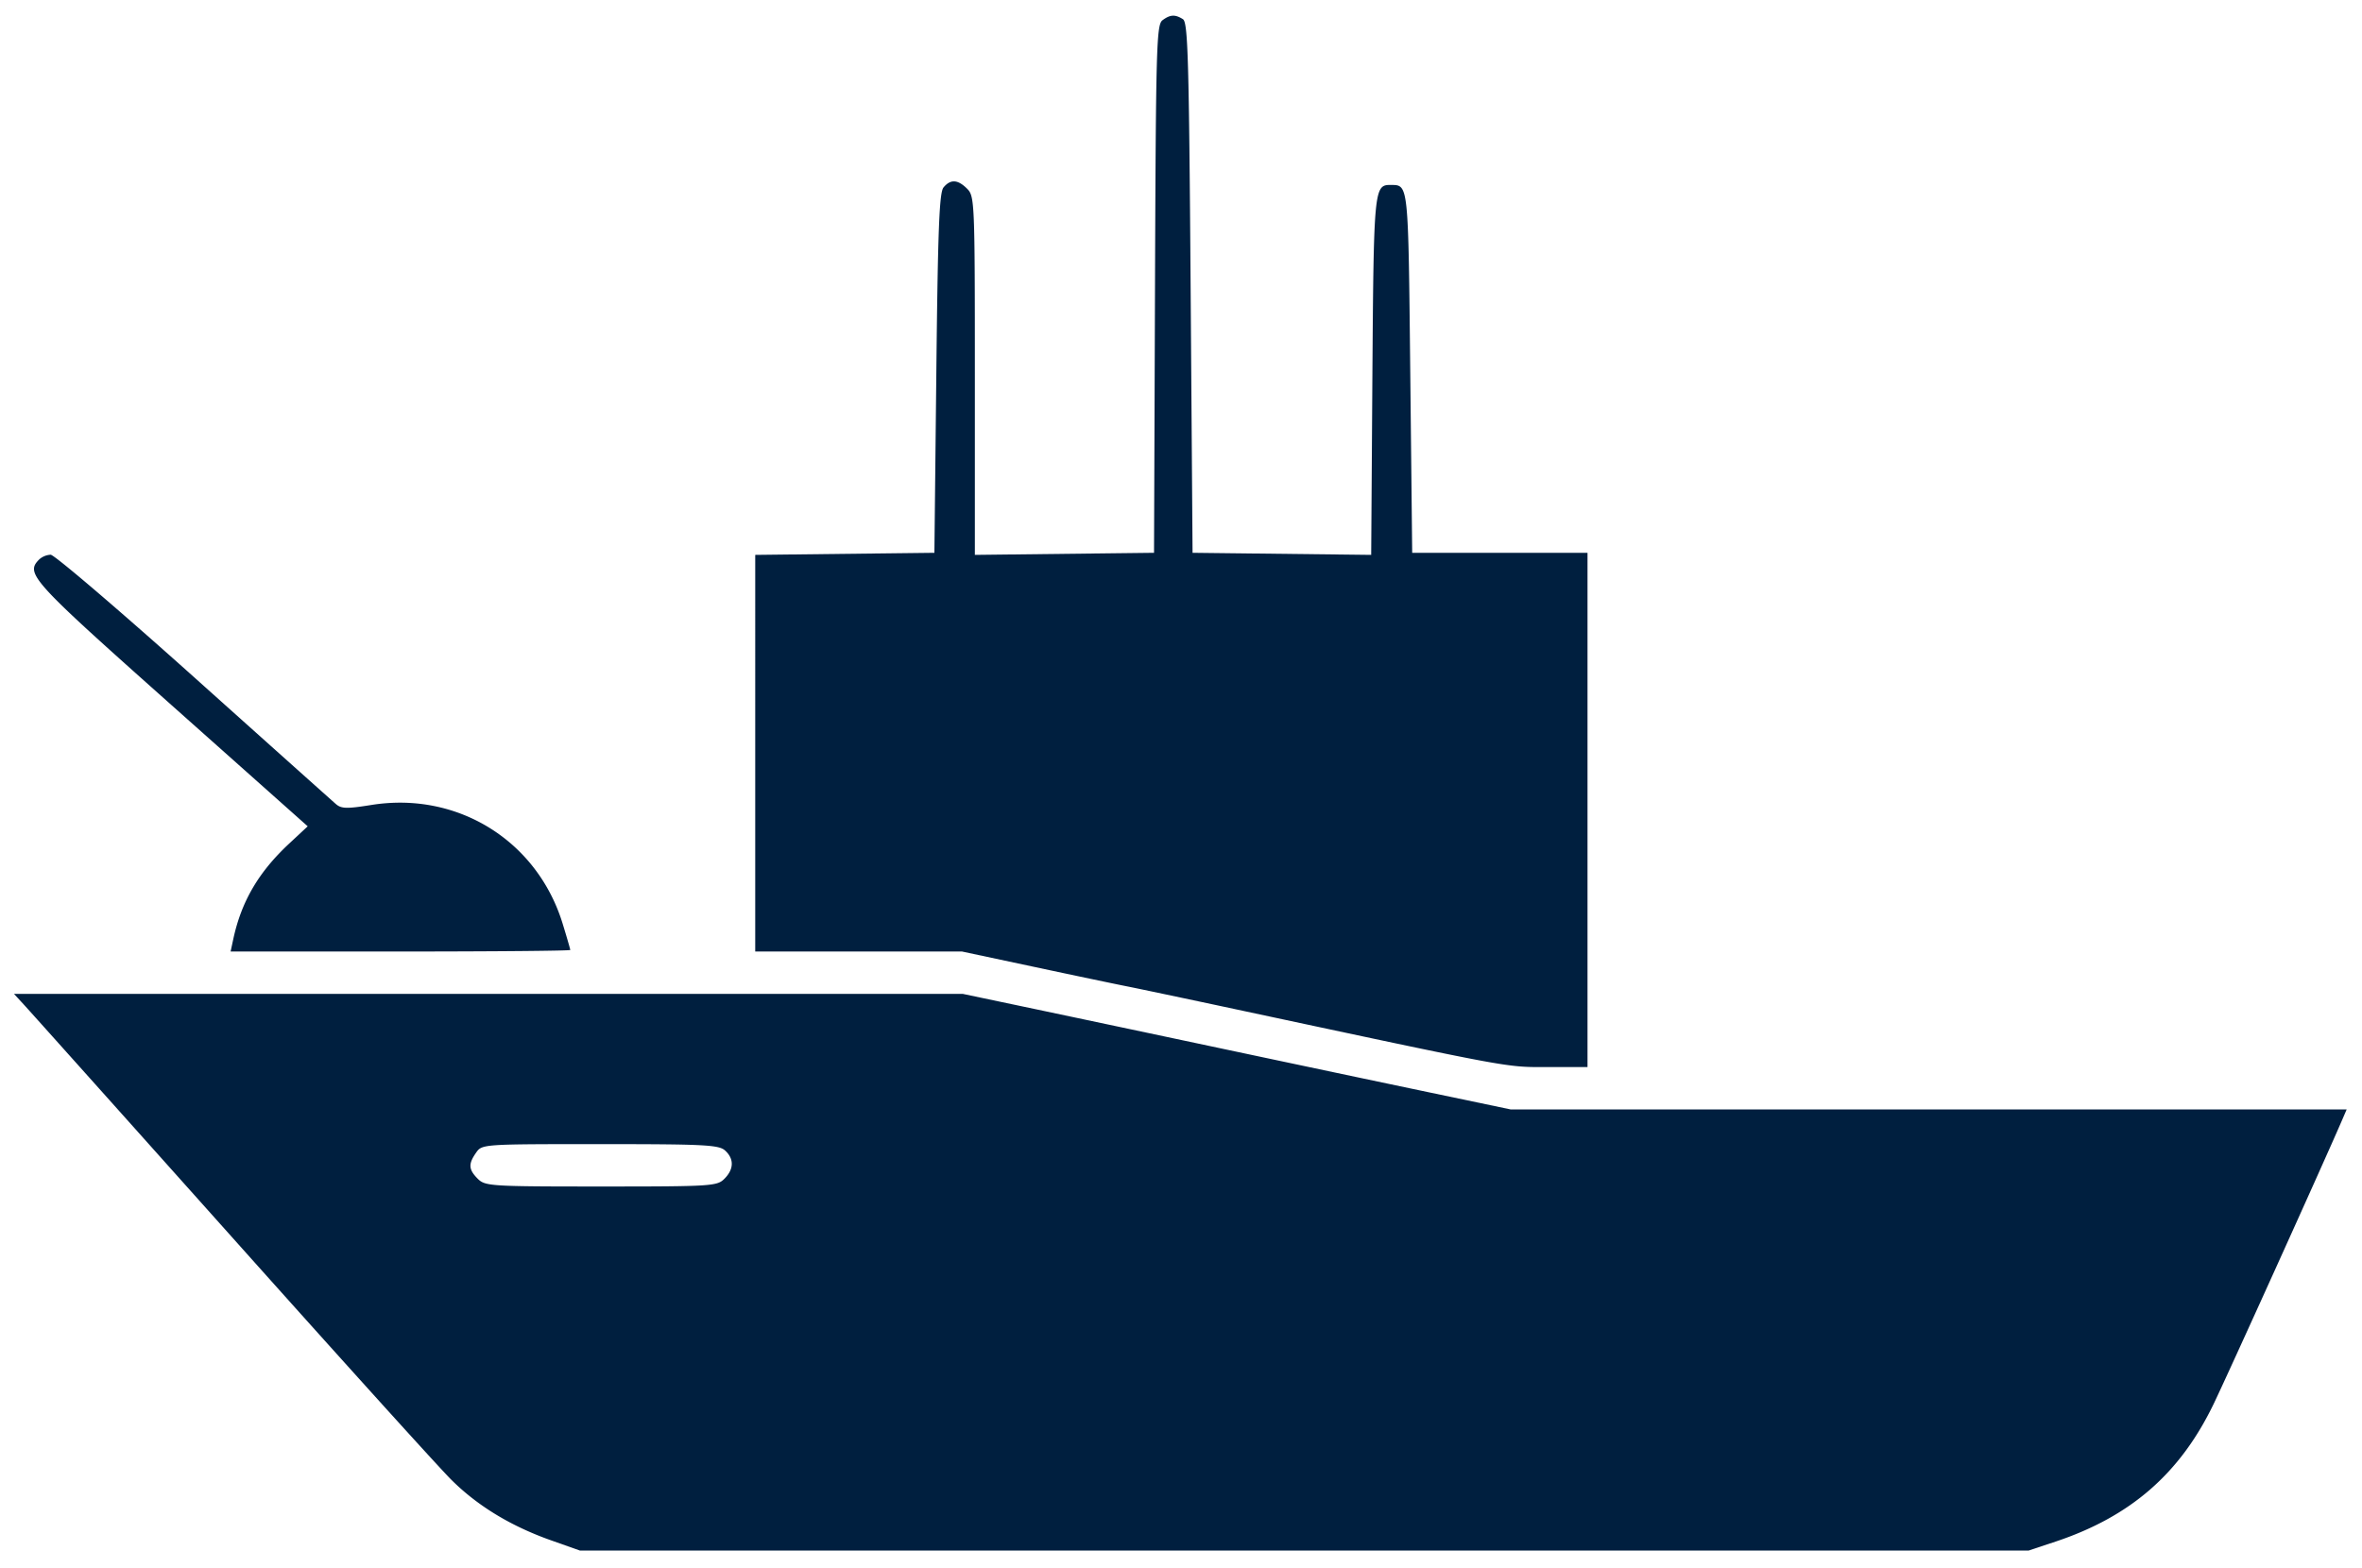 <svg xmlns="http://www.w3.org/2000/svg" width="613" height="407"><path fill="#001f3f" fill-rule="evenodd" d="M301.7 5.25c-1.56 1.15-1.72 6.76-1.95 69.75l-.25 68.5-23.25.27-23.25.27V97.52c0-45.19-.06-46.58-2-48.52-2.43-2.43-4.3-2.54-6.13-.35-1.1 1.33-1.47 10.79-1.87 48.25l-.5 46.6-23.25.27-23.25.27V247h53.66l18.92 4.03c10.4 2.22 21.17 4.48 23.92 5.02 2.75.54 15.35 3.2 28 5.9 72.72 15.54 70.1 15.05 81.07 15.05H412V143.5h-45.5l-.5-46.79c-.53-49.7-.42-48.65-5.13-48.7-4.25-.03-4.36 1.06-4.7 49.66l-.31 46.37-23.18-.27-23.18-.27-.5-68.79c-.43-59.68-.7-68.9-2-69.73-2.02-1.28-3.3-1.22-5.3.27M10.2 145.2c-3.7 3.7-2.25 5.29 34.27 37.8l35.39 31.5-4.83 4.5c-7.92 7.39-12.37 14.99-14.48 24.75l-.7 3.25h44.07c24.24 0 44.08-.18 44.08-.4 0-.21-.9-3.32-2-6.9-6.66-21.54-27.34-34.34-49.68-30.73-6.32 1.01-7.73.98-9.15-.25-.92-.8-17.56-15.68-36.97-33.08C30.78 158.24 14.1 144 13.15 144a4.8 4.8 0 0 0-2.95 1.2M6.16 260.75c1.4 1.51 25.66 28.63 53.92 60.25 28.25 31.63 53.94 60.05 57.09 63.17 6.82 6.77 15.4 11.97 25.73 15.64l7.6 2.69h376l7-2.33c19.45-6.5 32.27-17.65 40.97-35.67 3.57-7.38 27.97-61.3 33.15-73.25l1.4-3.25H392.09l-21.29-4.46c-11.7-2.45-35.24-7.42-52.29-11.04-17.05-3.62-39.46-8.36-49.8-10.54L249.88 258H3.63l2.53 2.75m117.4 38.47c-2.06 2.94-1.97 4.37.44 6.78 1.91 1.91 3.33 2 32 2s30.09-.09 32-2c2.5-2.5 2.55-5.19.17-7.35-1.62-1.46-5.36-1.65-32.44-1.65-30.5 0-30.62 0-32.17 2.22"/></svg>